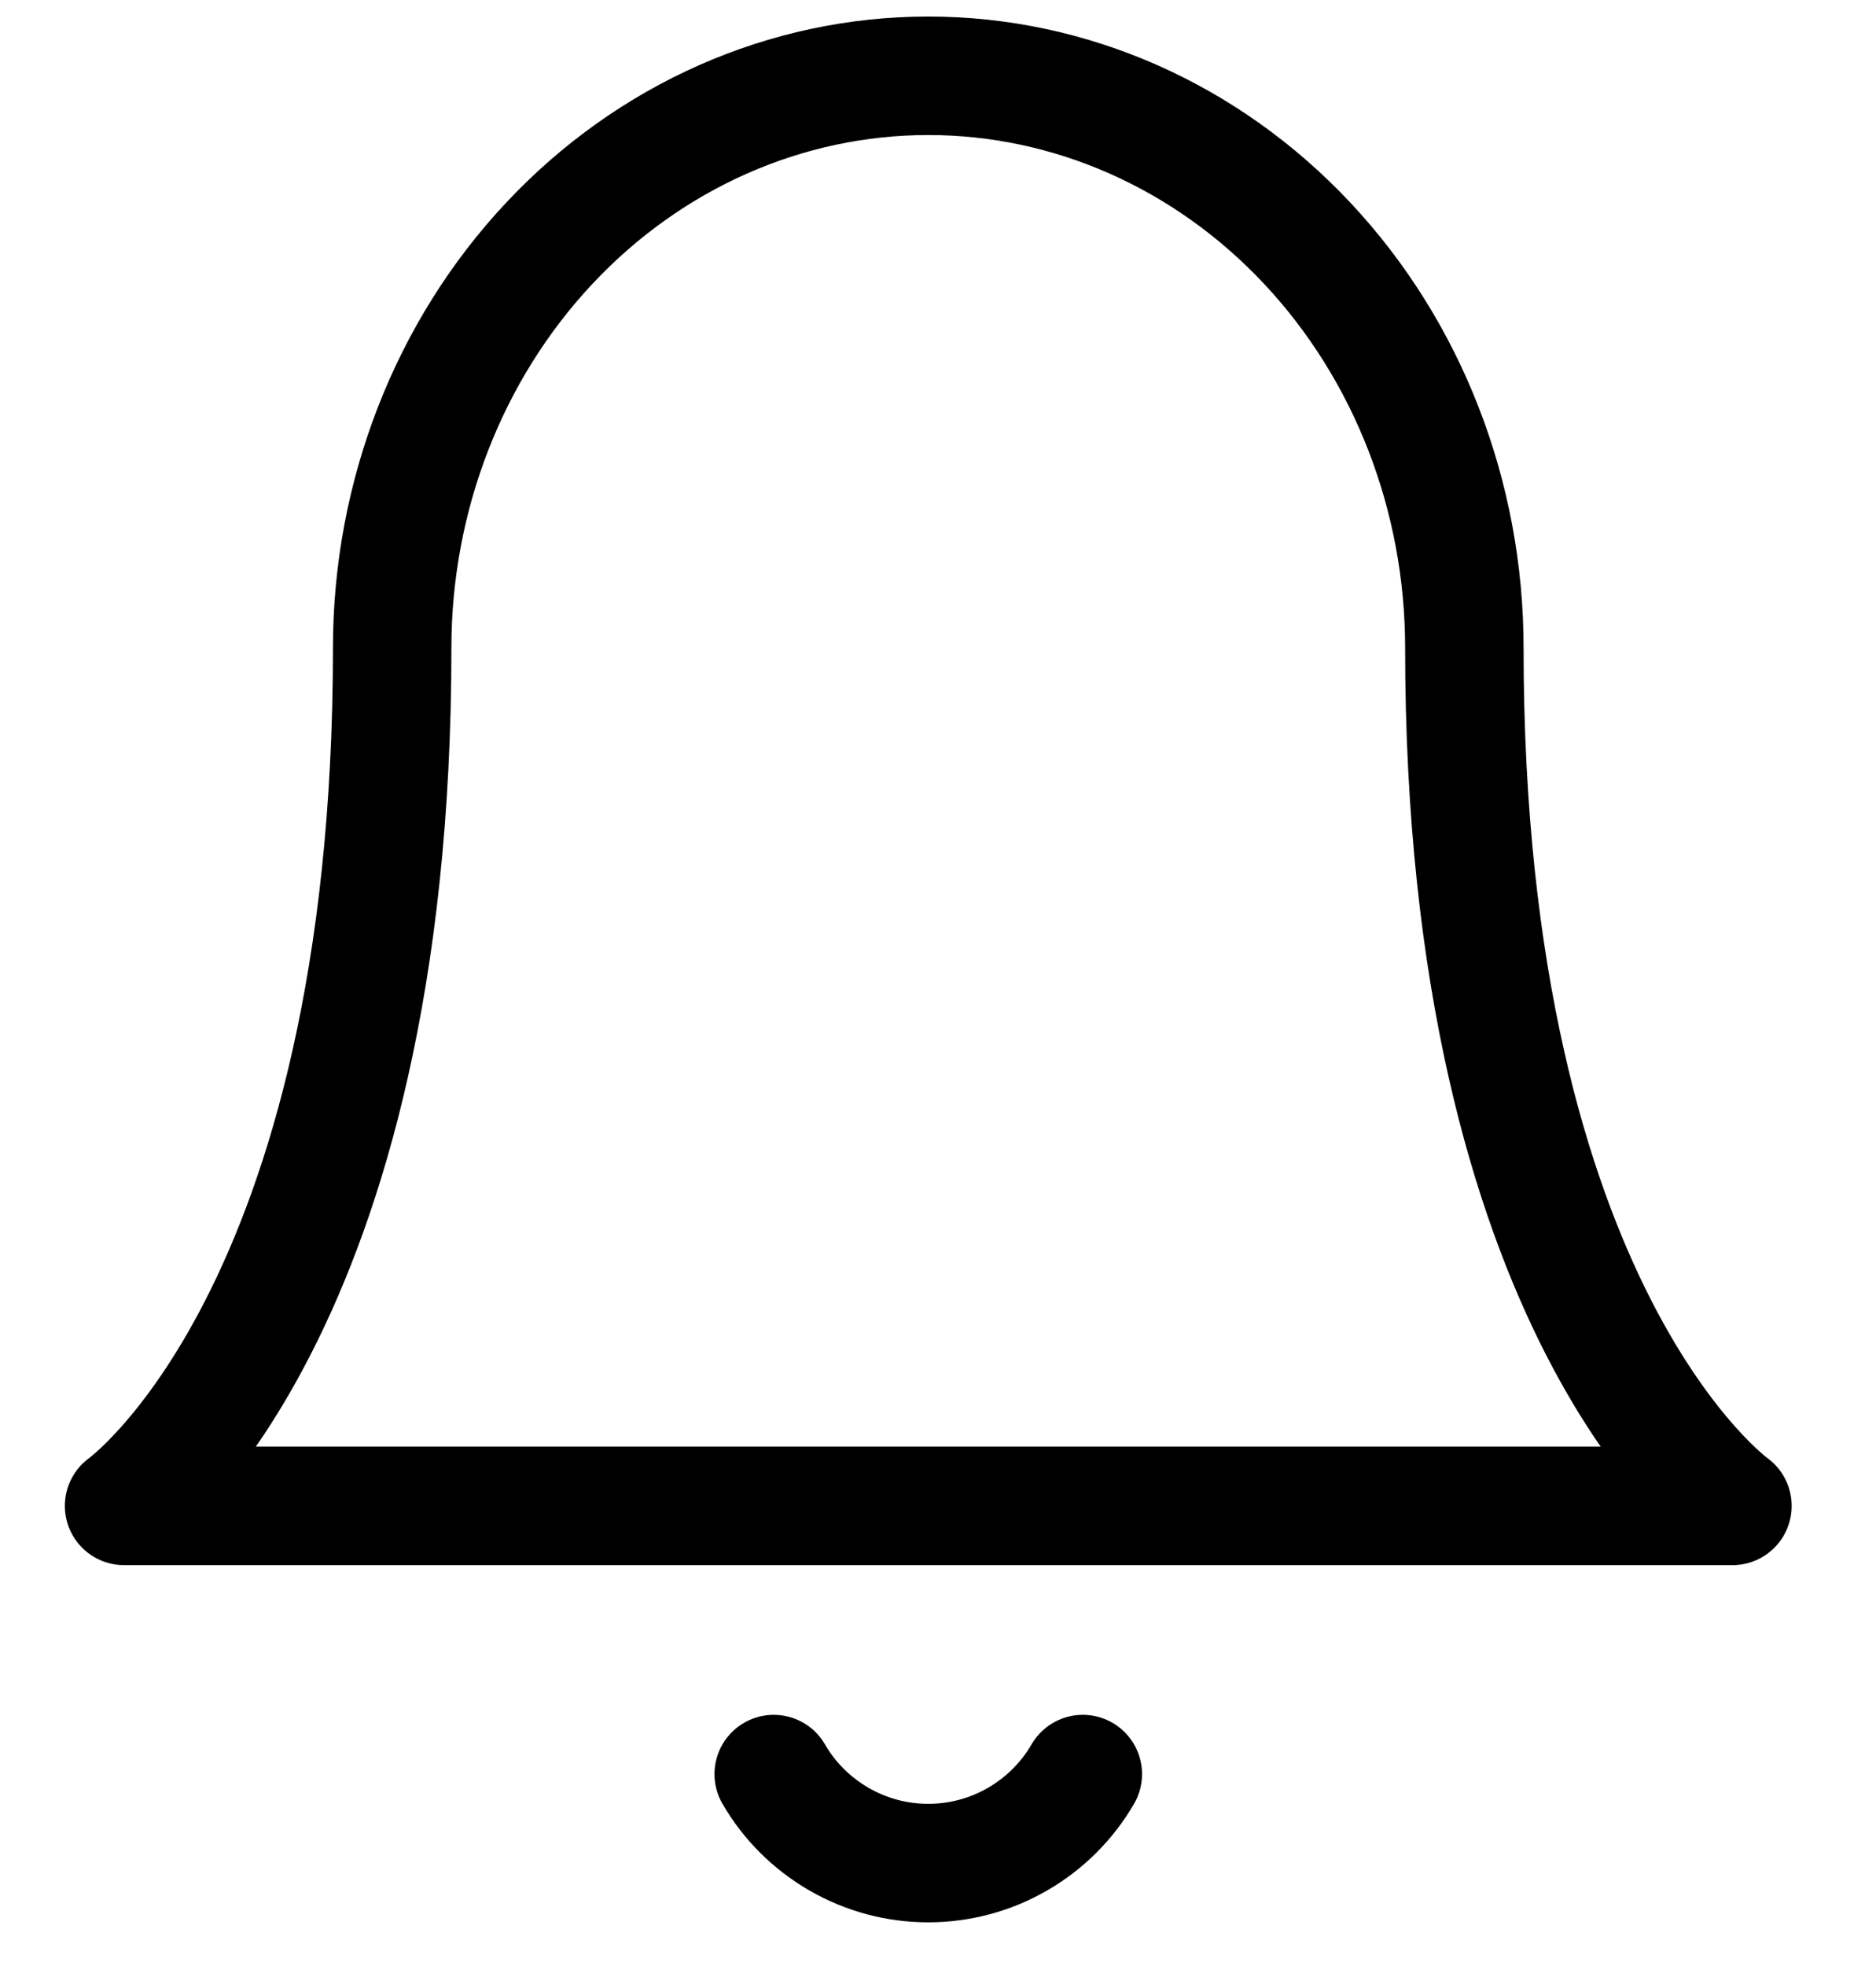 <svg width="21" height="22" viewBox="0 0 21 22" fill="none" xmlns="http://www.w3.org/2000/svg">
<path d="M16.392 7.249C16.392 5.552 15.76 3.924 14.634 2.723C13.509 1.523 11.983 0.848 10.391 0.848C8.799 0.848 7.273 1.523 6.148 2.723C5.022 3.924 4.39 5.552 4.39 7.249C4.39 14.717 1.389 16.851 1.389 16.851H19.393C19.393 16.851 16.392 14.717 16.392 7.249Z" stroke="black" stroke-width="1.326" stroke-linecap="round" stroke-linejoin="round"/>
<path d="M12.121 19.852C11.945 20.155 11.693 20.406 11.389 20.581C11.086 20.756 10.741 20.848 10.391 20.848C10.04 20.848 9.696 20.756 9.393 20.581C9.089 20.406 8.836 20.155 8.661 19.852" stroke="black" stroke-width="1.326" stroke-linecap="round" stroke-linejoin="round"/>
</svg>

